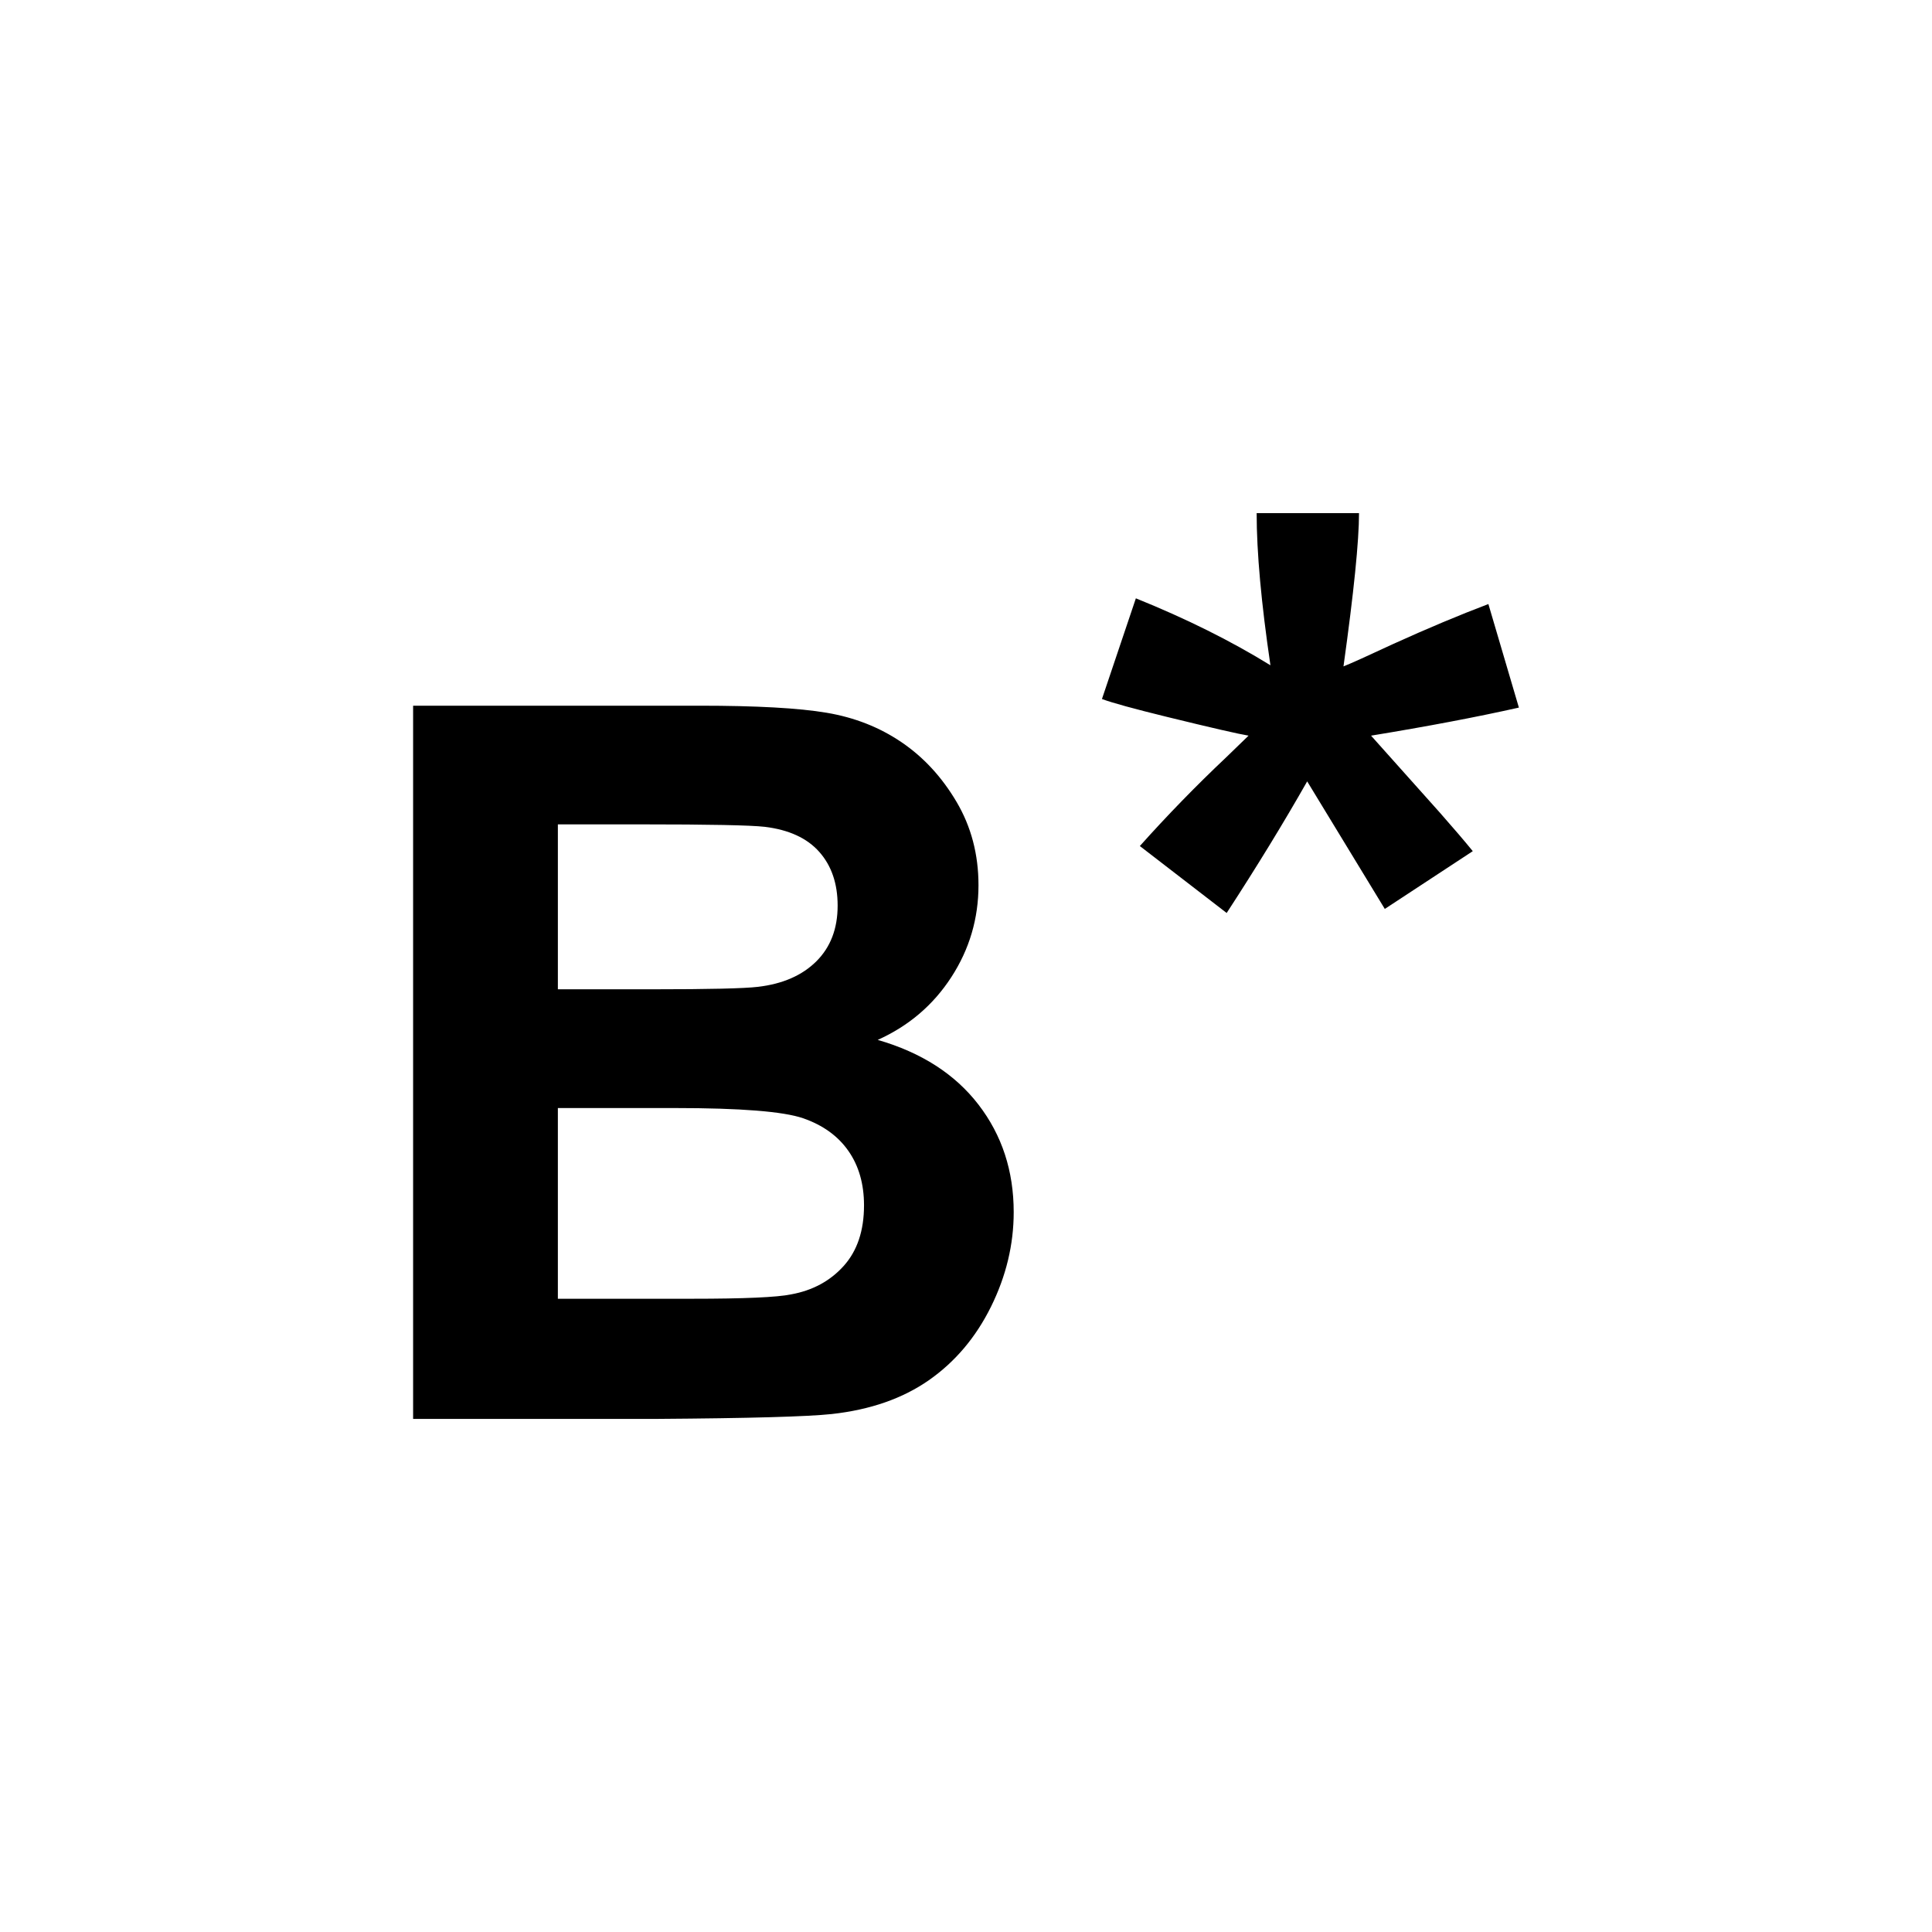 <svg xmlns="http://www.w3.org/2000/svg" viewBox="0 0 52 52" enable-background="new 0 0 52 52"><path d="M36.903 19.8c1.506-.247 2.833-.498 3.978-.755l-.821-2.787c-.784.297-1.641.657-2.569 1.078-.681.318-1.125.518-1.331.6.279-2.001.418-3.376.418-4.125h-2.755c0 1.057.124 2.423.371 4.095-1.063-.656-2.27-1.257-3.622-1.802l-.913 2.71c.278.103.856.262 1.733.477 1.217.298 1.955.467 2.213.509l-.604.585c-.805.76-1.579 1.555-2.322 2.386l2.337 1.802c.815-1.252 1.537-2.433 2.167-3.542l2.089 3.433 2.368-1.555c-.217-.267-.511-.611-.882-1.032l-1.857-2.078zm-13.279 8.189c.834-.375 1.494-.938 1.981-1.689.487-.75.731-1.576.731-2.475 0-.829-.197-1.578-.592-2.245-.395-.668-.888-1.202-1.481-1.604-.592-.402-1.264-.666-2.014-.792-.75-.127-1.889-.19-3.416-.19h-7.714v19.196h6.569c2.483-.017 4.05-.061 4.699-.131 1.035-.114 1.906-.417 2.613-.91.706-.493 1.264-1.153 1.672-1.977.408-.825.612-1.674.612-2.547 0-1.109-.316-2.073-.948-2.894-.632-.821-1.536-1.402-2.712-1.742zm-8.609-5.801h2.238c1.834 0 2.944.022 3.33.066.649.079 1.139.303 1.468.675.329.371.494.853.494 1.446 0 .62-.191 1.119-.573 1.499-.382.38-.906.609-1.573.687-.369.044-1.312.066-2.83.066h-2.554v-4.44zm7.694 11.884c-.364.405-.836.661-1.415.766-.378.079-1.268.118-2.672.118h-3.607v-5.133h3.146c1.773 0 2.924.092 3.455.275.531.184.937.476 1.218.878.281.401.421.891.421 1.466 0 .681-.182 1.225-.547 1.631z"/></svg>
